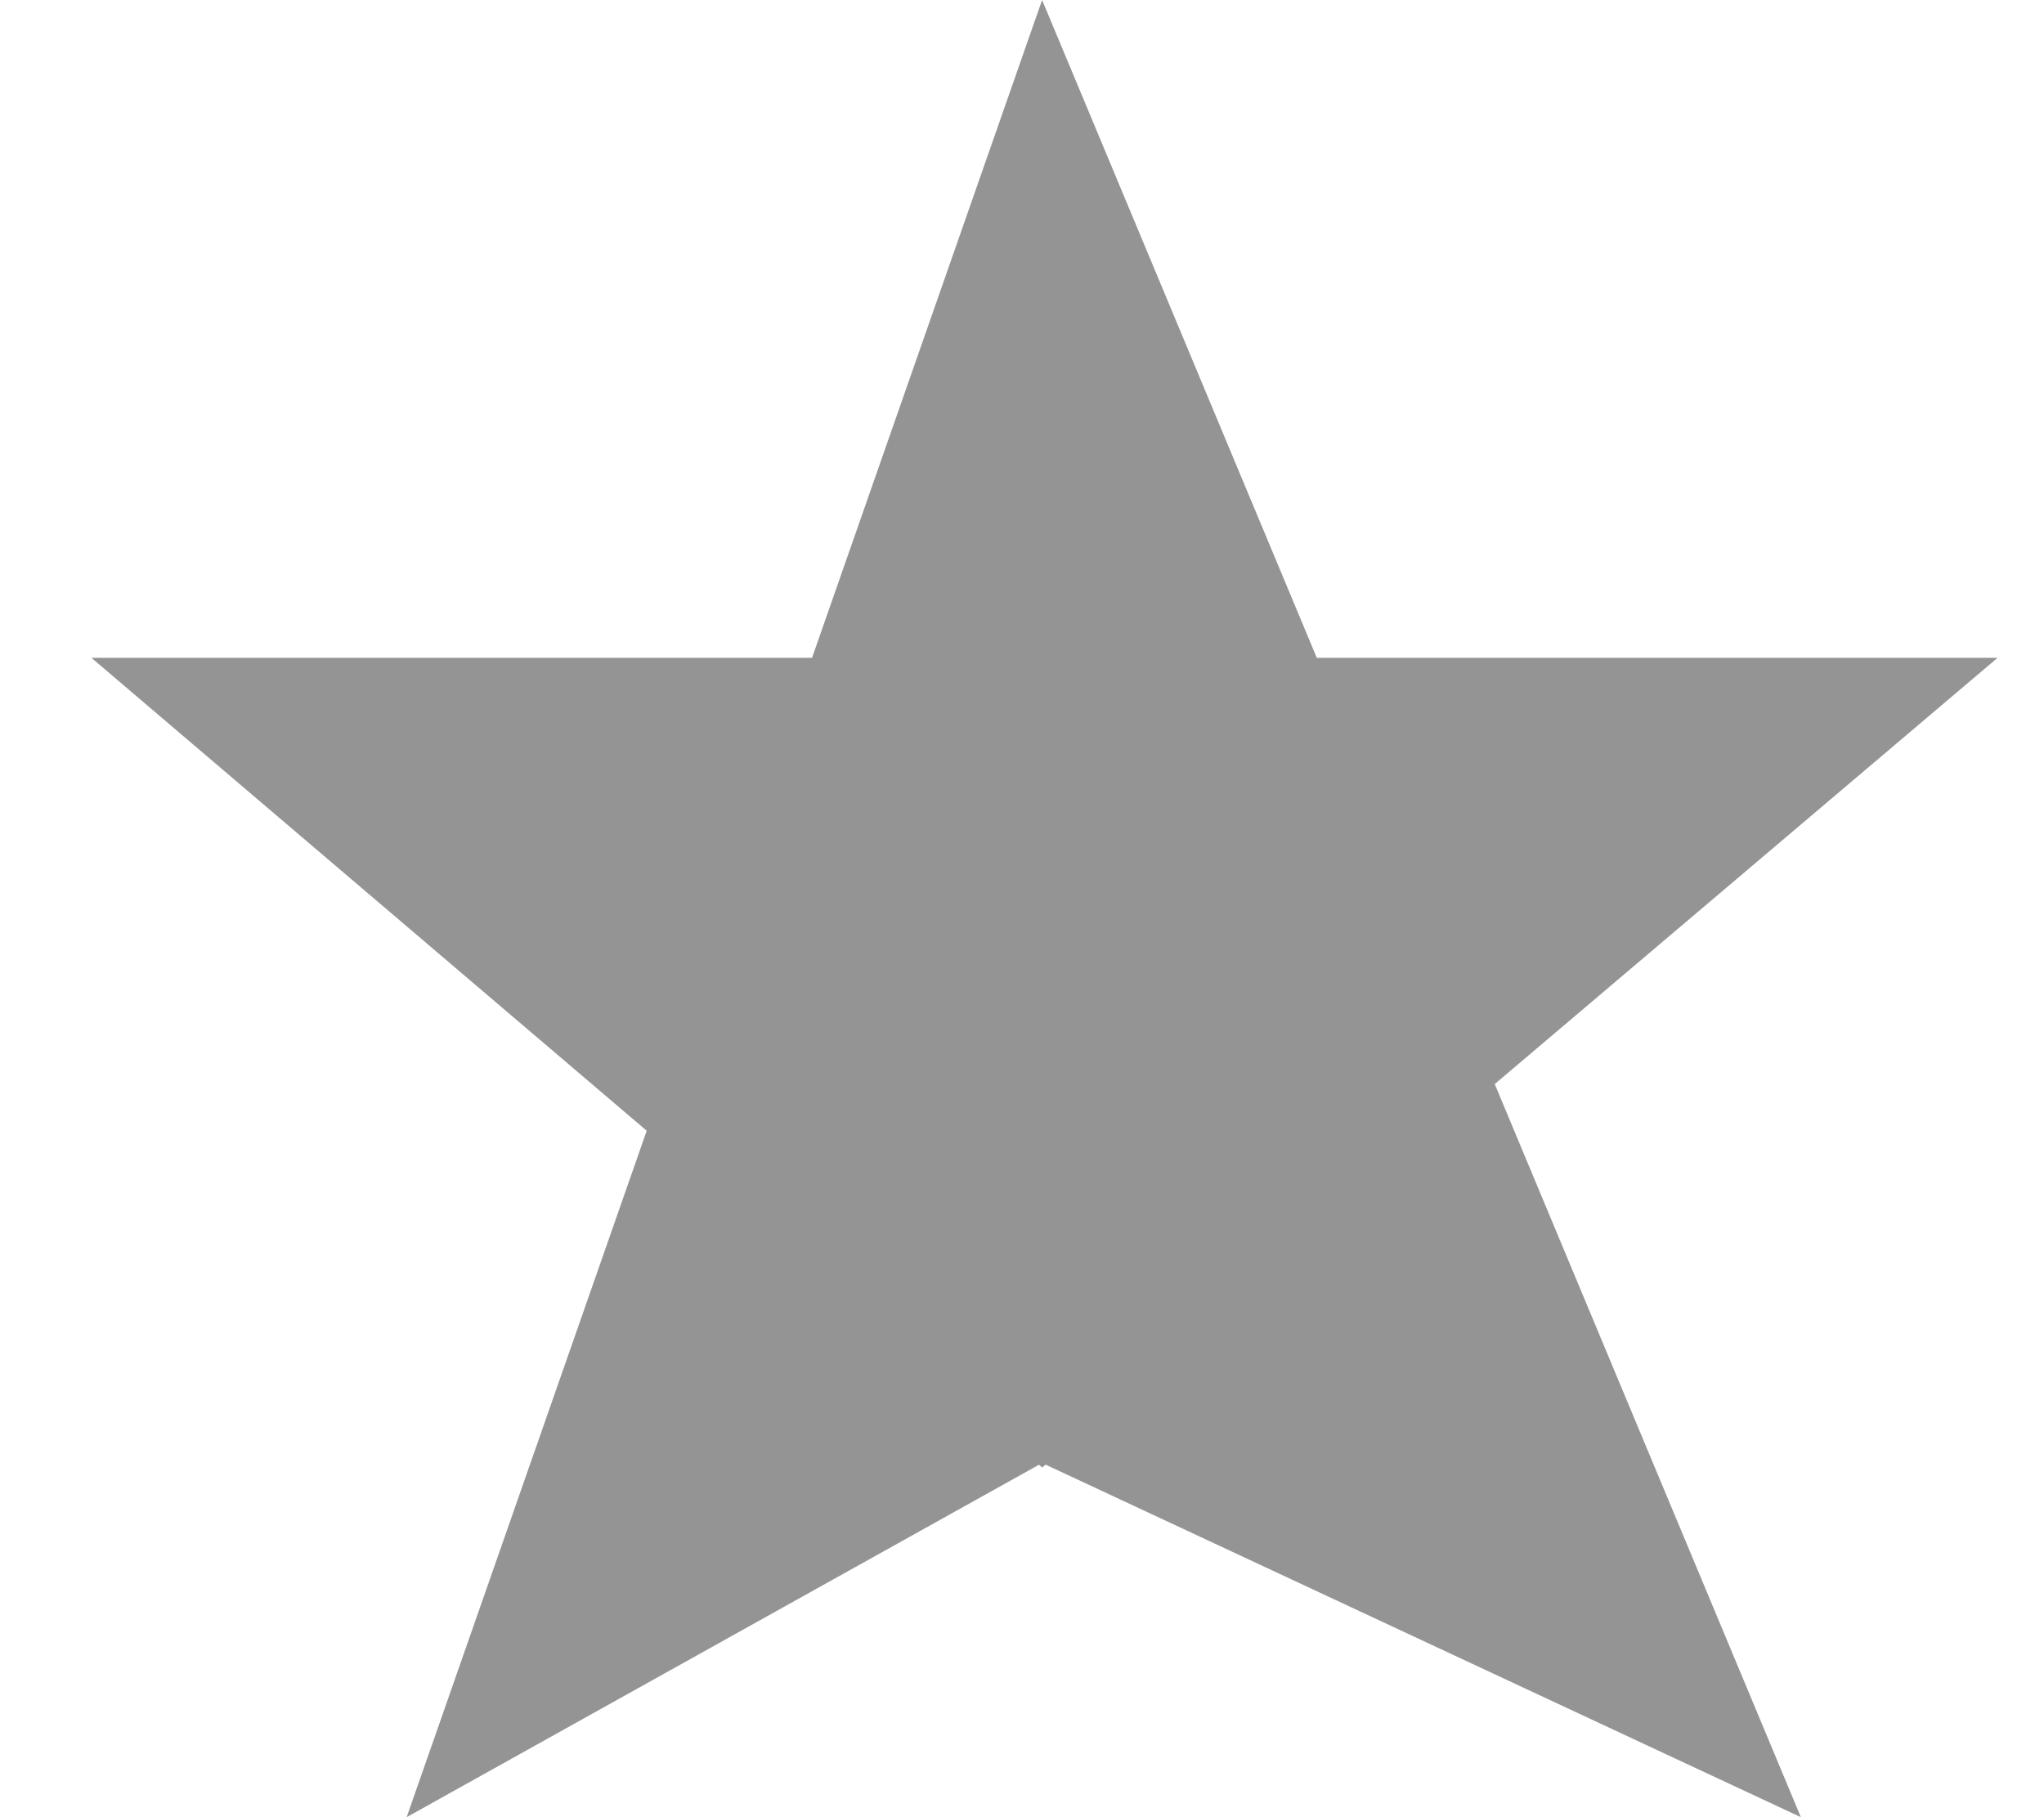 <svg width="18" height="16" viewBox="0 0 18 16" fill="none" xmlns="http://www.w3.org/2000/svg">
<path fill-rule="evenodd" clip-rule="evenodd" d="M11.596 5.792L9.177 0L7.151 5.792H0.805L5.695 9.956L3.581 16L9.149 12.897L9.178 12.921L9.208 12.896L15.859 16L13.163 9.545L17.591 5.792H11.596Z" fill="#949494"/>
</svg>
